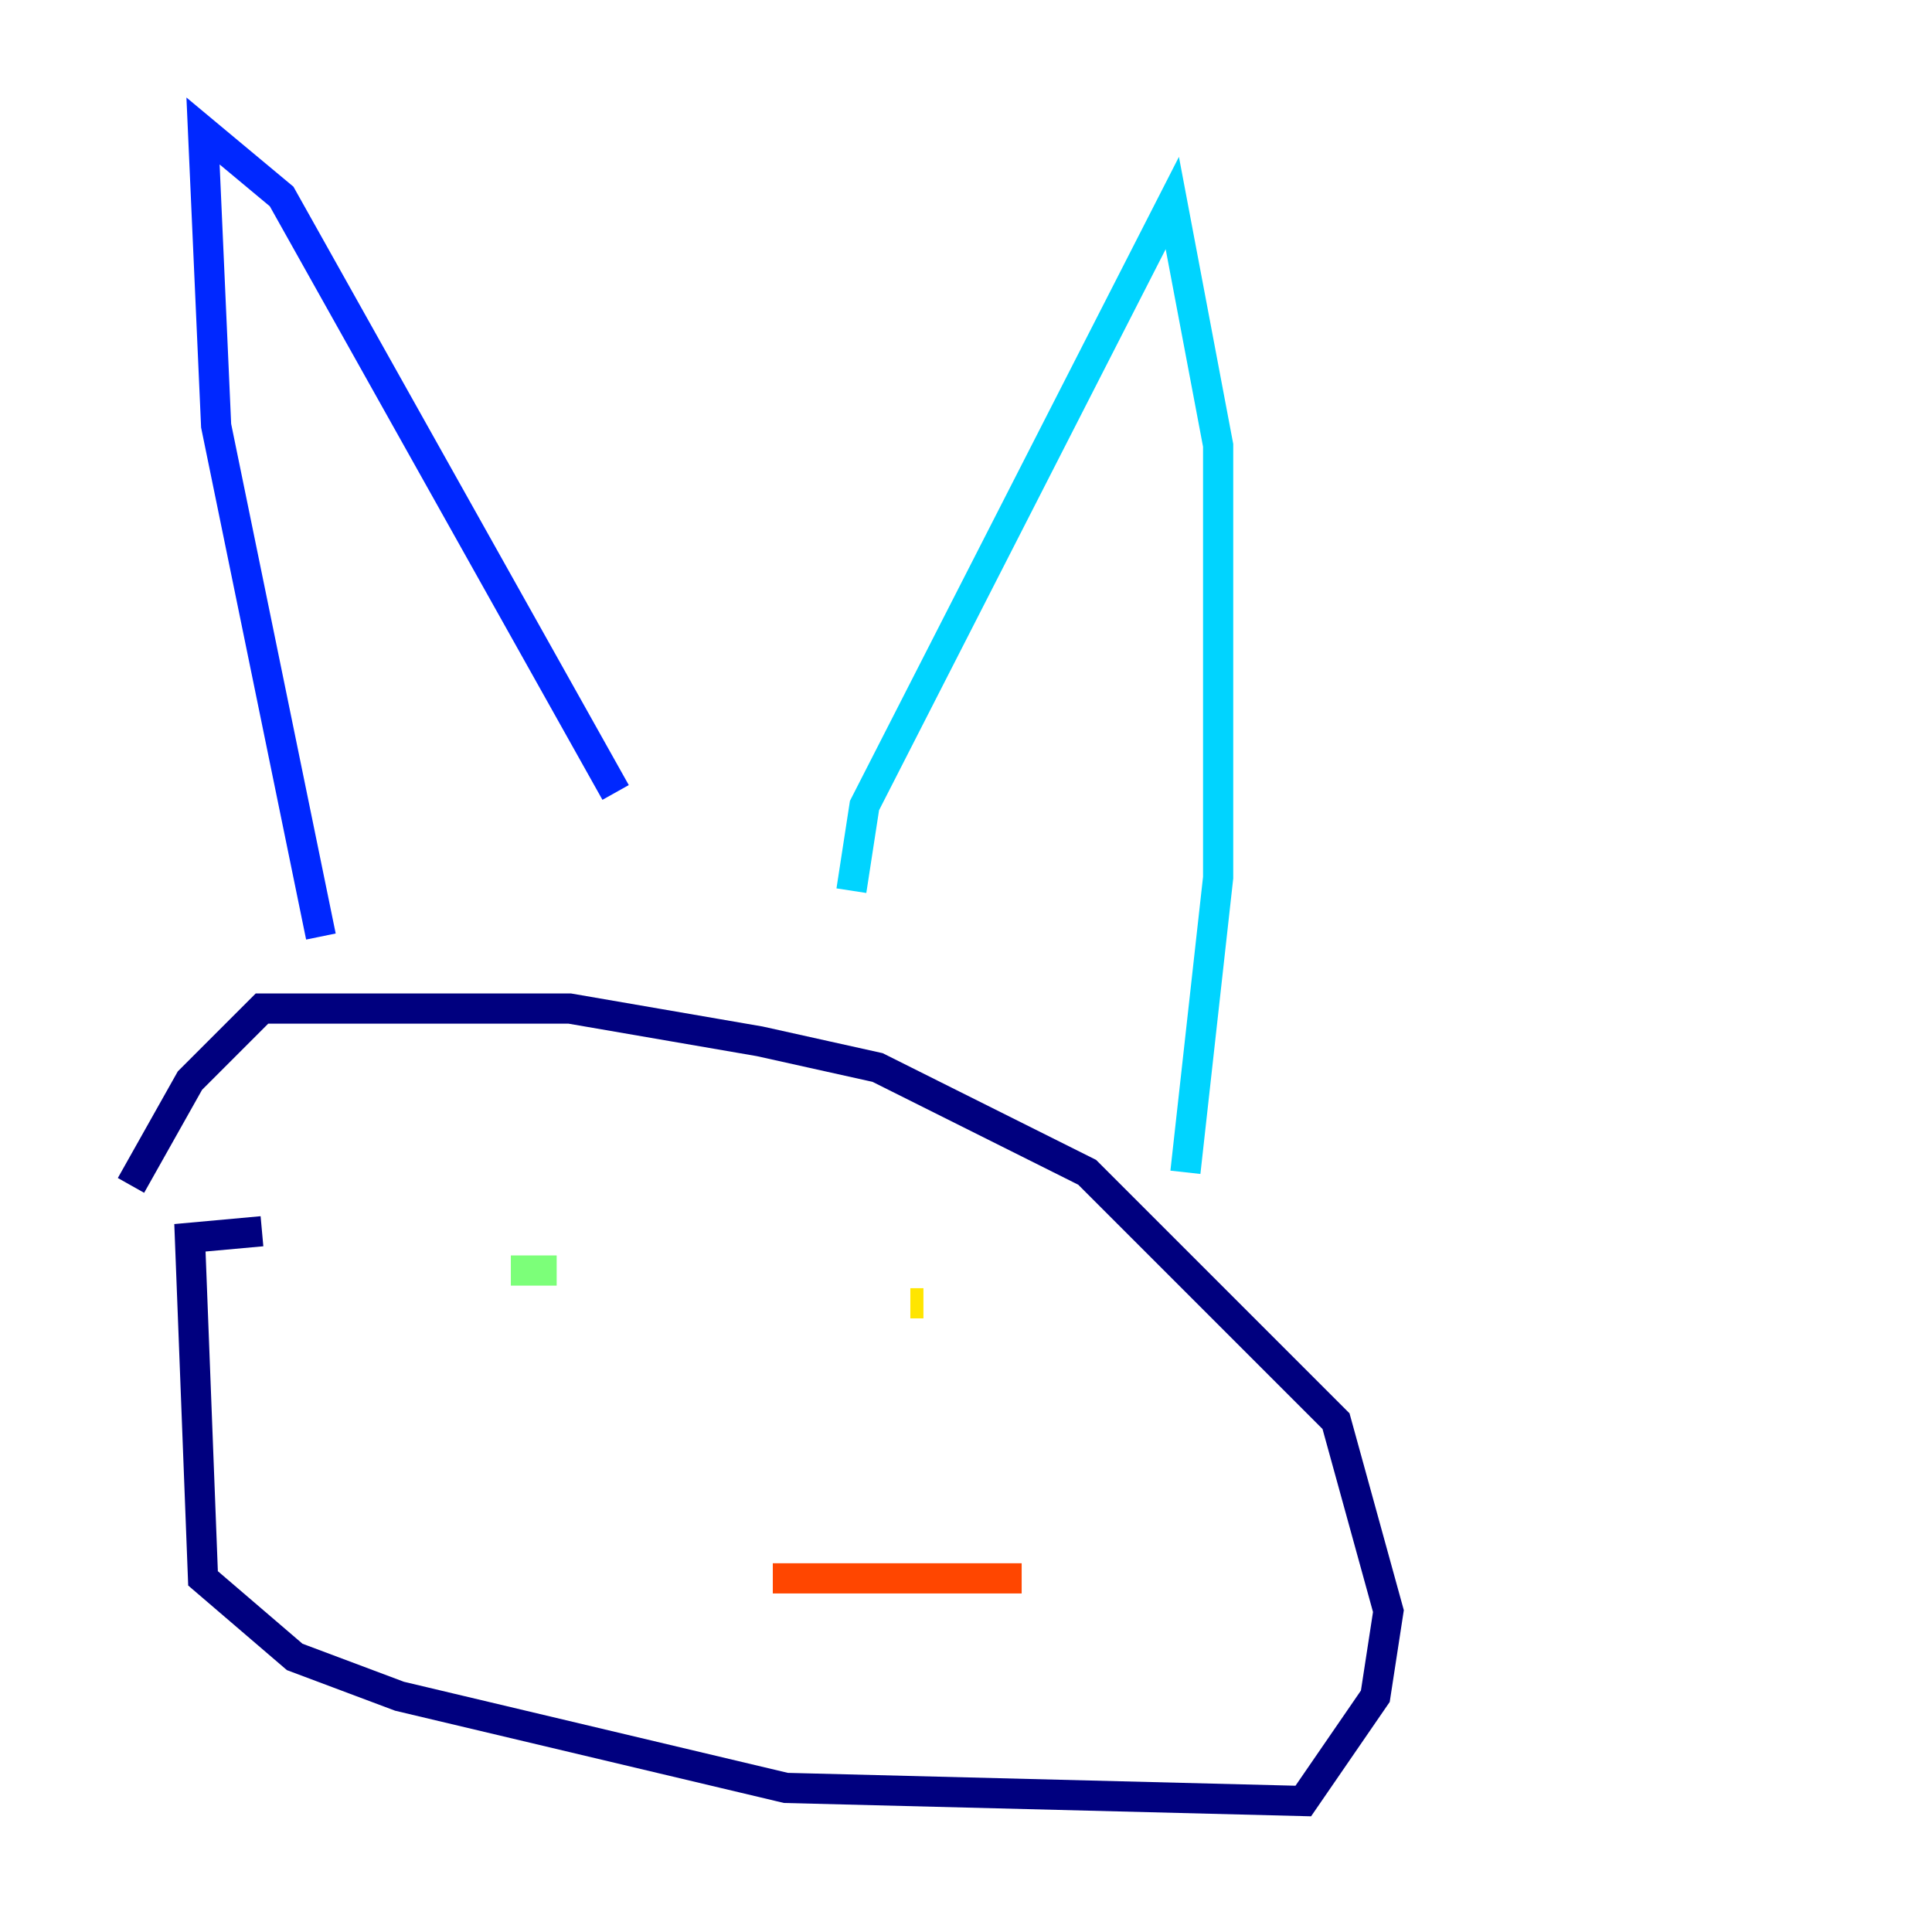 <?xml version="1.0" encoding="utf-8" ?>
<svg baseProfile="tiny" height="128" version="1.2" viewBox="0,0,128,128" width="128" xmlns="http://www.w3.org/2000/svg" xmlns:ev="http://www.w3.org/2001/xml-events" xmlns:xlink="http://www.w3.org/1999/xlink"><defs /><polyline fill="none" points="17.356,81.573 12.583,82.007 13.451,104.57 19.525,109.776 26.468,112.38 52.068,118.454 86.346,119.322 91.119,112.38 91.986,106.739 88.515,94.156 72.027,77.668 58.142,70.725 50.332,68.99 37.749,66.82 17.356,66.82 12.583,71.593 8.678,78.536" stroke="#00007f" stroke-width="2" /><polyline fill="none" points="21.261,62.047 14.319,28.203 13.451,8.678 18.658,13.017 40.786,52.502" stroke="#0028ff" stroke-width="2" /><polyline fill="none" points="56.407,59.01 57.275,53.37 77.668,13.451 80.705,29.505 80.705,58.142 78.536,77.668" stroke="#00d4ff" stroke-width="2" /><polyline fill="none" points="33.844,84.176 36.881,84.176" stroke="#7cff79" stroke-width="2" /><polyline fill="none" points="61.18,86.346 60.312,86.346" stroke="#ffe500" stroke-width="2" /><polyline fill="none" points="51.2,104.57 67.688,104.57" stroke="#ff4600" stroke-width="2" /><polyline fill="none" points="88.081,103.702 88.081,103.702" stroke="#7f0000" stroke-width="2" /></svg>